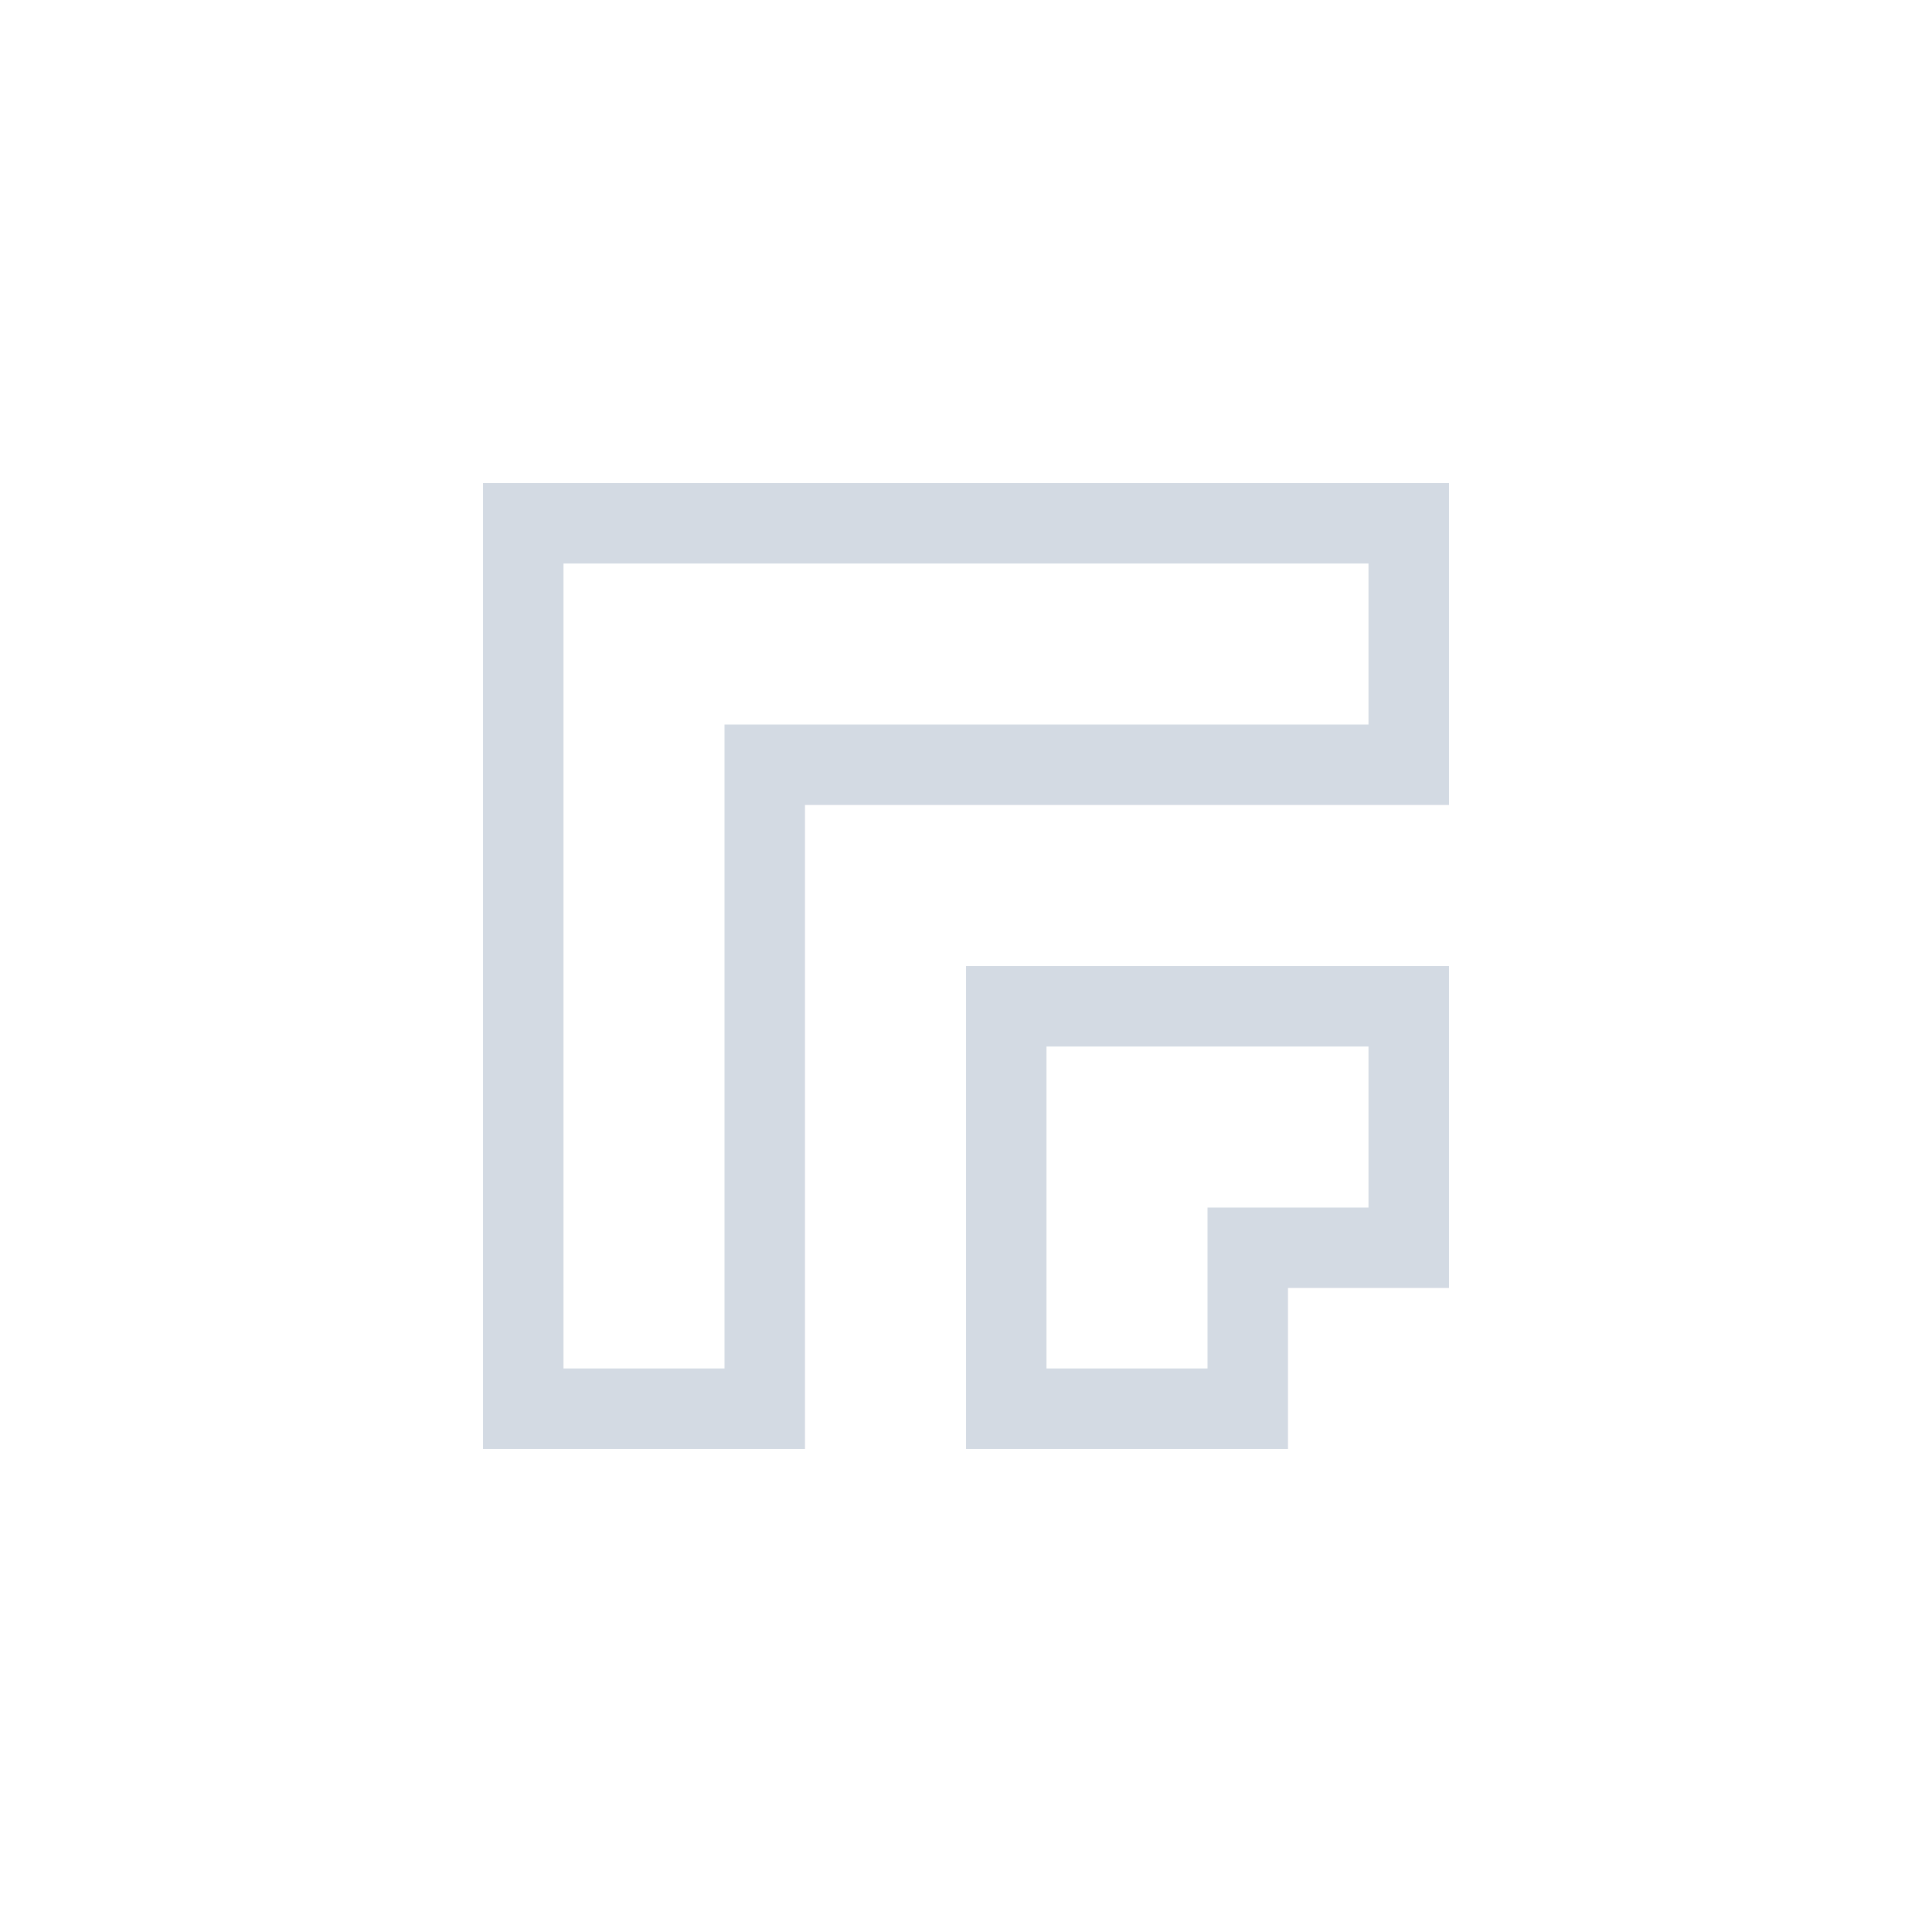 <svg height="24" viewBox="0 0 24 24" width="24" xmlns="http://www.w3.org/2000/svg"><path d="m2 2v12h4v-8h8v-4zm1 1h10v2h-8v8h-2zm5 5v6h4v-2h2v-4zm1 1h4v2h-2v2h-2z" fill="#d3dae3" transform="translate(4 4)"/></svg>
